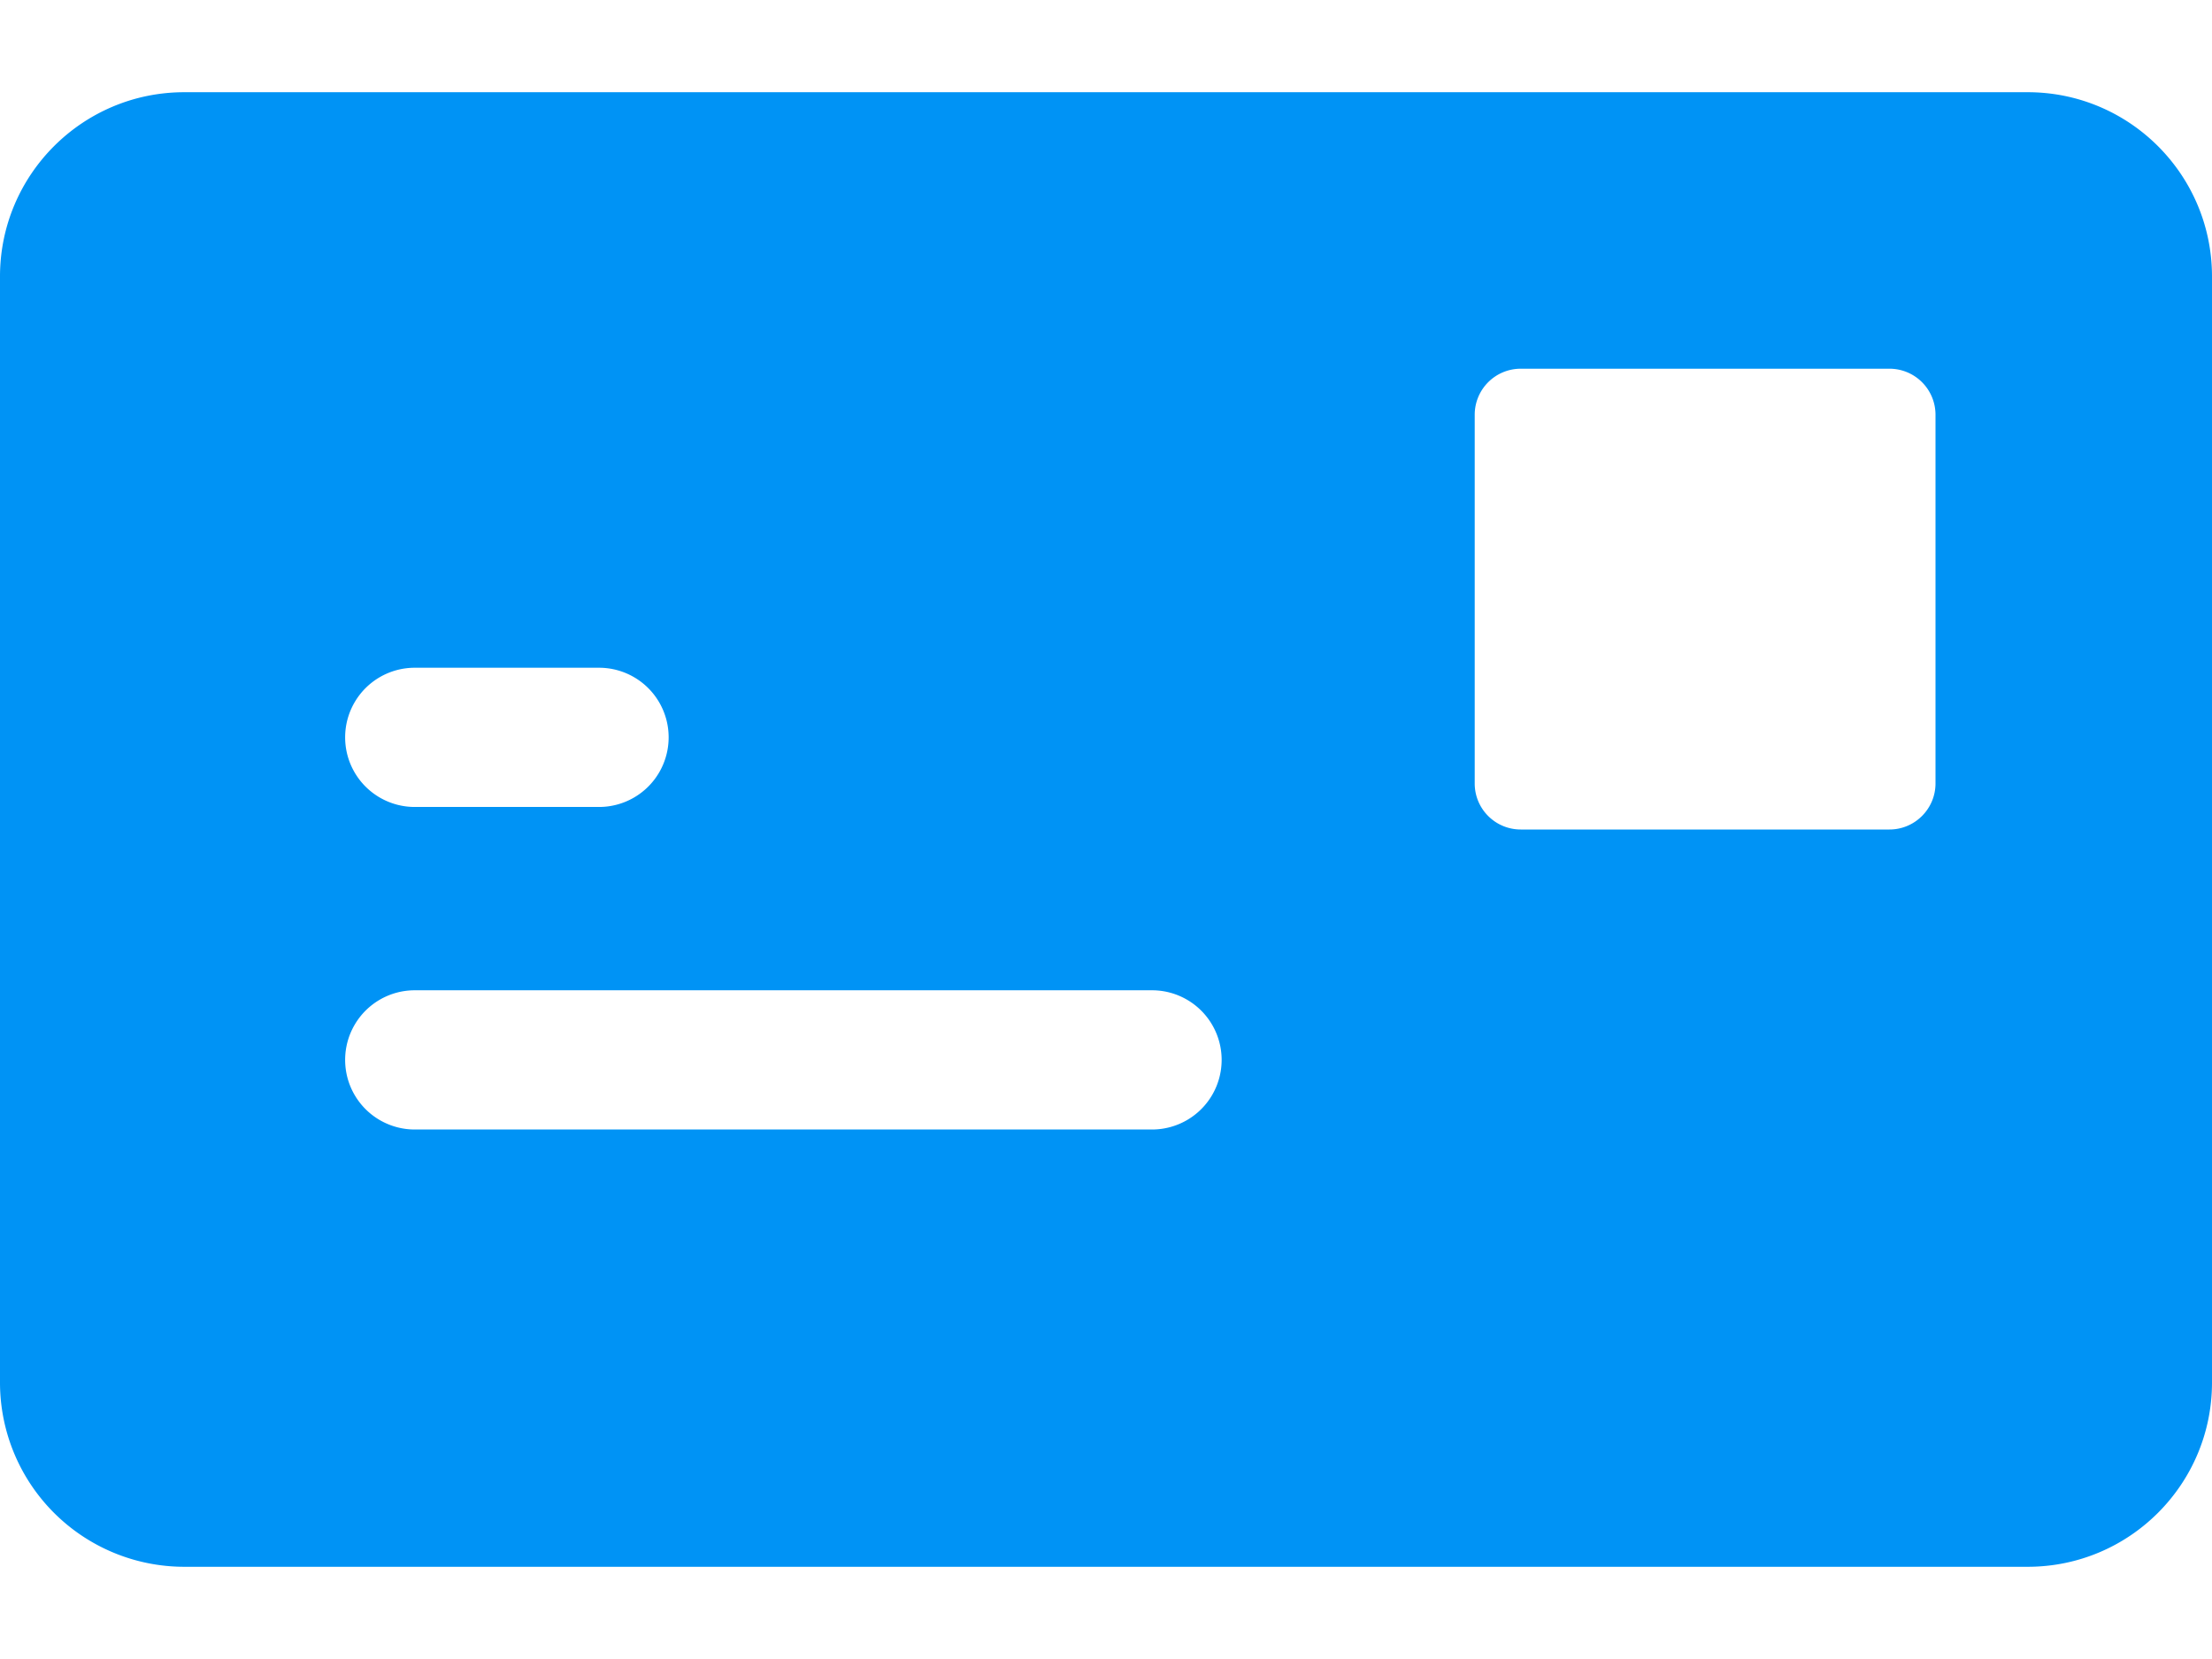 <svg width="16" height="12" fill="none" xmlns="http://www.w3.org/2000/svg"><path fill-rule="evenodd" clip-rule="evenodd" d="M1.333.667h13.334C15.403.667 16 1.264 16 2v8c0 .736-.597 1.333-1.333 1.333H1.333A1.333 1.333 0 010 10V2C0 1.264.597.667 1.333.667zm12.667 5V3a.333.333 0 00-.333-.333H11a.333.333 0 00-.333.333v2.667c0 .184.149.333.333.333h2.667c.184 0 .333-.15.333-.333zM3 7.163h5.333a.503.503 0 110 1.007H3a.503.503 0 010-1.007zM3 4.83a.503.503 0 000 1.007h1.333a.503.503 0 100-1.007H3z" fill="#0093F5"/></svg>